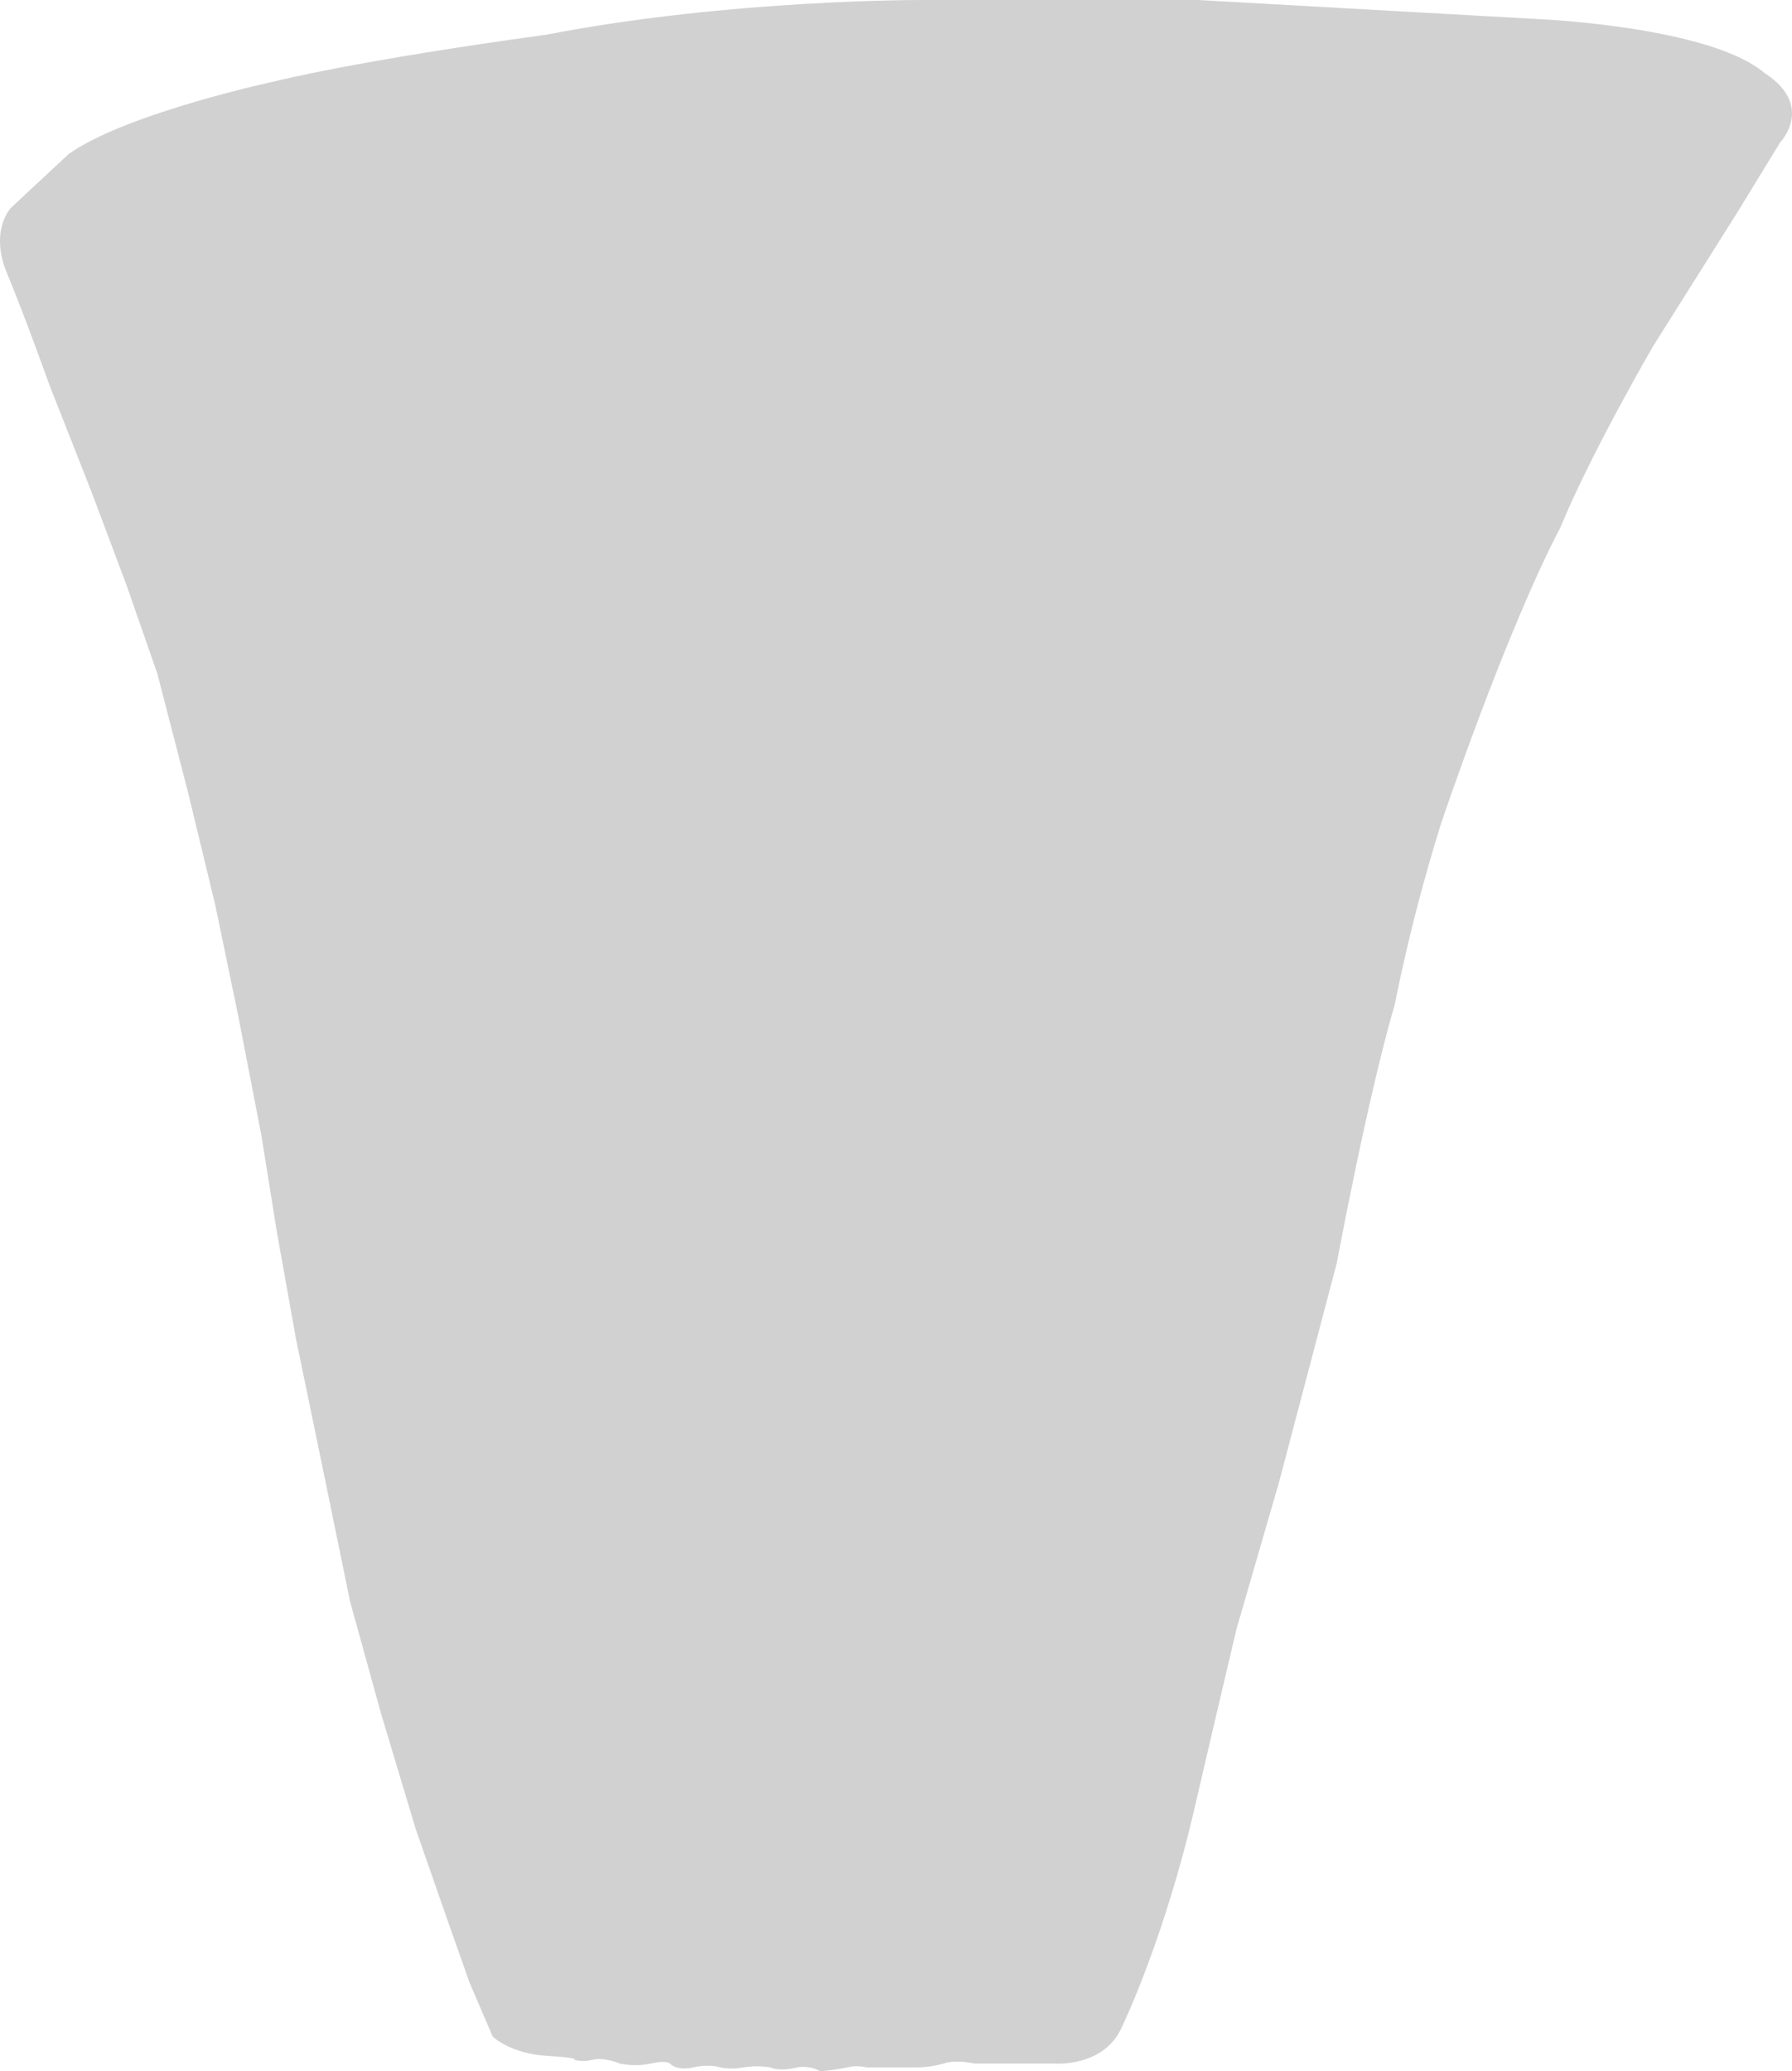 <svg width="366" height="423" viewBox="0 0 366 423" fill="none" xmlns="http://www.w3.org/2000/svg">
<path fill-rule="evenodd" clip-rule="evenodd" d="M100.633 415.924C100.633 415.924 104.222 419.399 111.655 419.855C119.087 420.311 117.165 420.641 117.165 420.641C118.454 420.99 119.813 420.99 121.102 420.641C123.45 420.081 126.612 421.428 126.612 421.428C128.689 421.868 130.834 421.868 132.91 421.428C136.17 420.678 136.847 421.428 136.847 421.428C136.847 421.428 138.047 422.97 141.57 422.214C145.093 421.457 147.081 422.214 147.081 422.214C148.641 422.517 150.245 422.517 151.804 422.214C153.63 421.922 155.49 421.922 157.315 422.214C157.315 422.214 159.069 423.157 162.826 422.214C164.444 421.932 166.11 422.209 167.549 423C169.401 422.853 171.242 422.59 173.06 422.214C174.353 421.895 175.704 421.895 176.997 422.214H186.444C188.57 422.266 190.693 422.001 192.742 421.428C195.235 420.541 199.04 421.428 199.04 421.428H215.572C215.572 421.428 225.238 422.135 228.955 414.351C232.673 406.568 239.189 389.904 243.913 369.535C248.636 349.167 252.573 332.582 252.573 332.582L261.232 302.705L273.041 257.889C273.041 257.889 279.299 224.123 284.85 205.21C287.356 192.737 290.509 180.403 294.297 168.257C294.297 168.257 307.424 129.199 318.702 107.716C324.921 92.55 337.596 70.763 337.596 70.763L354.915 43.244L363.575 29.092C363.575 29.092 370.745 21.634 360.426 14.939C349.361 5.479 314.766 3.932 314.766 3.932L244.7 0.001H188.805C188.805 0.001 149.303 -0.218 111.655 7.077C73.071 12.345 56.547 16.512 56.547 16.512C56.547 16.512 25.895 23.038 14.035 31.451C6.453 38.491 2.227 42.458 2.227 42.458C2.227 42.458 -2.208 47.064 1.439 55.824C5.087 64.584 10.099 78.625 10.099 78.625L18.759 100.64L25.844 119.51L32.142 137.593L38.44 161.967L43.951 184.768L48.675 207.569L53.398 231.943L56.547 251.599L60.483 273.614L65.207 296.415L71.505 327.078L77.803 349.879L84.888 373.467L91.186 391.55L95.91 404.916L100.633 415.924Z" fill="#D1D1D1"/>
</svg>
